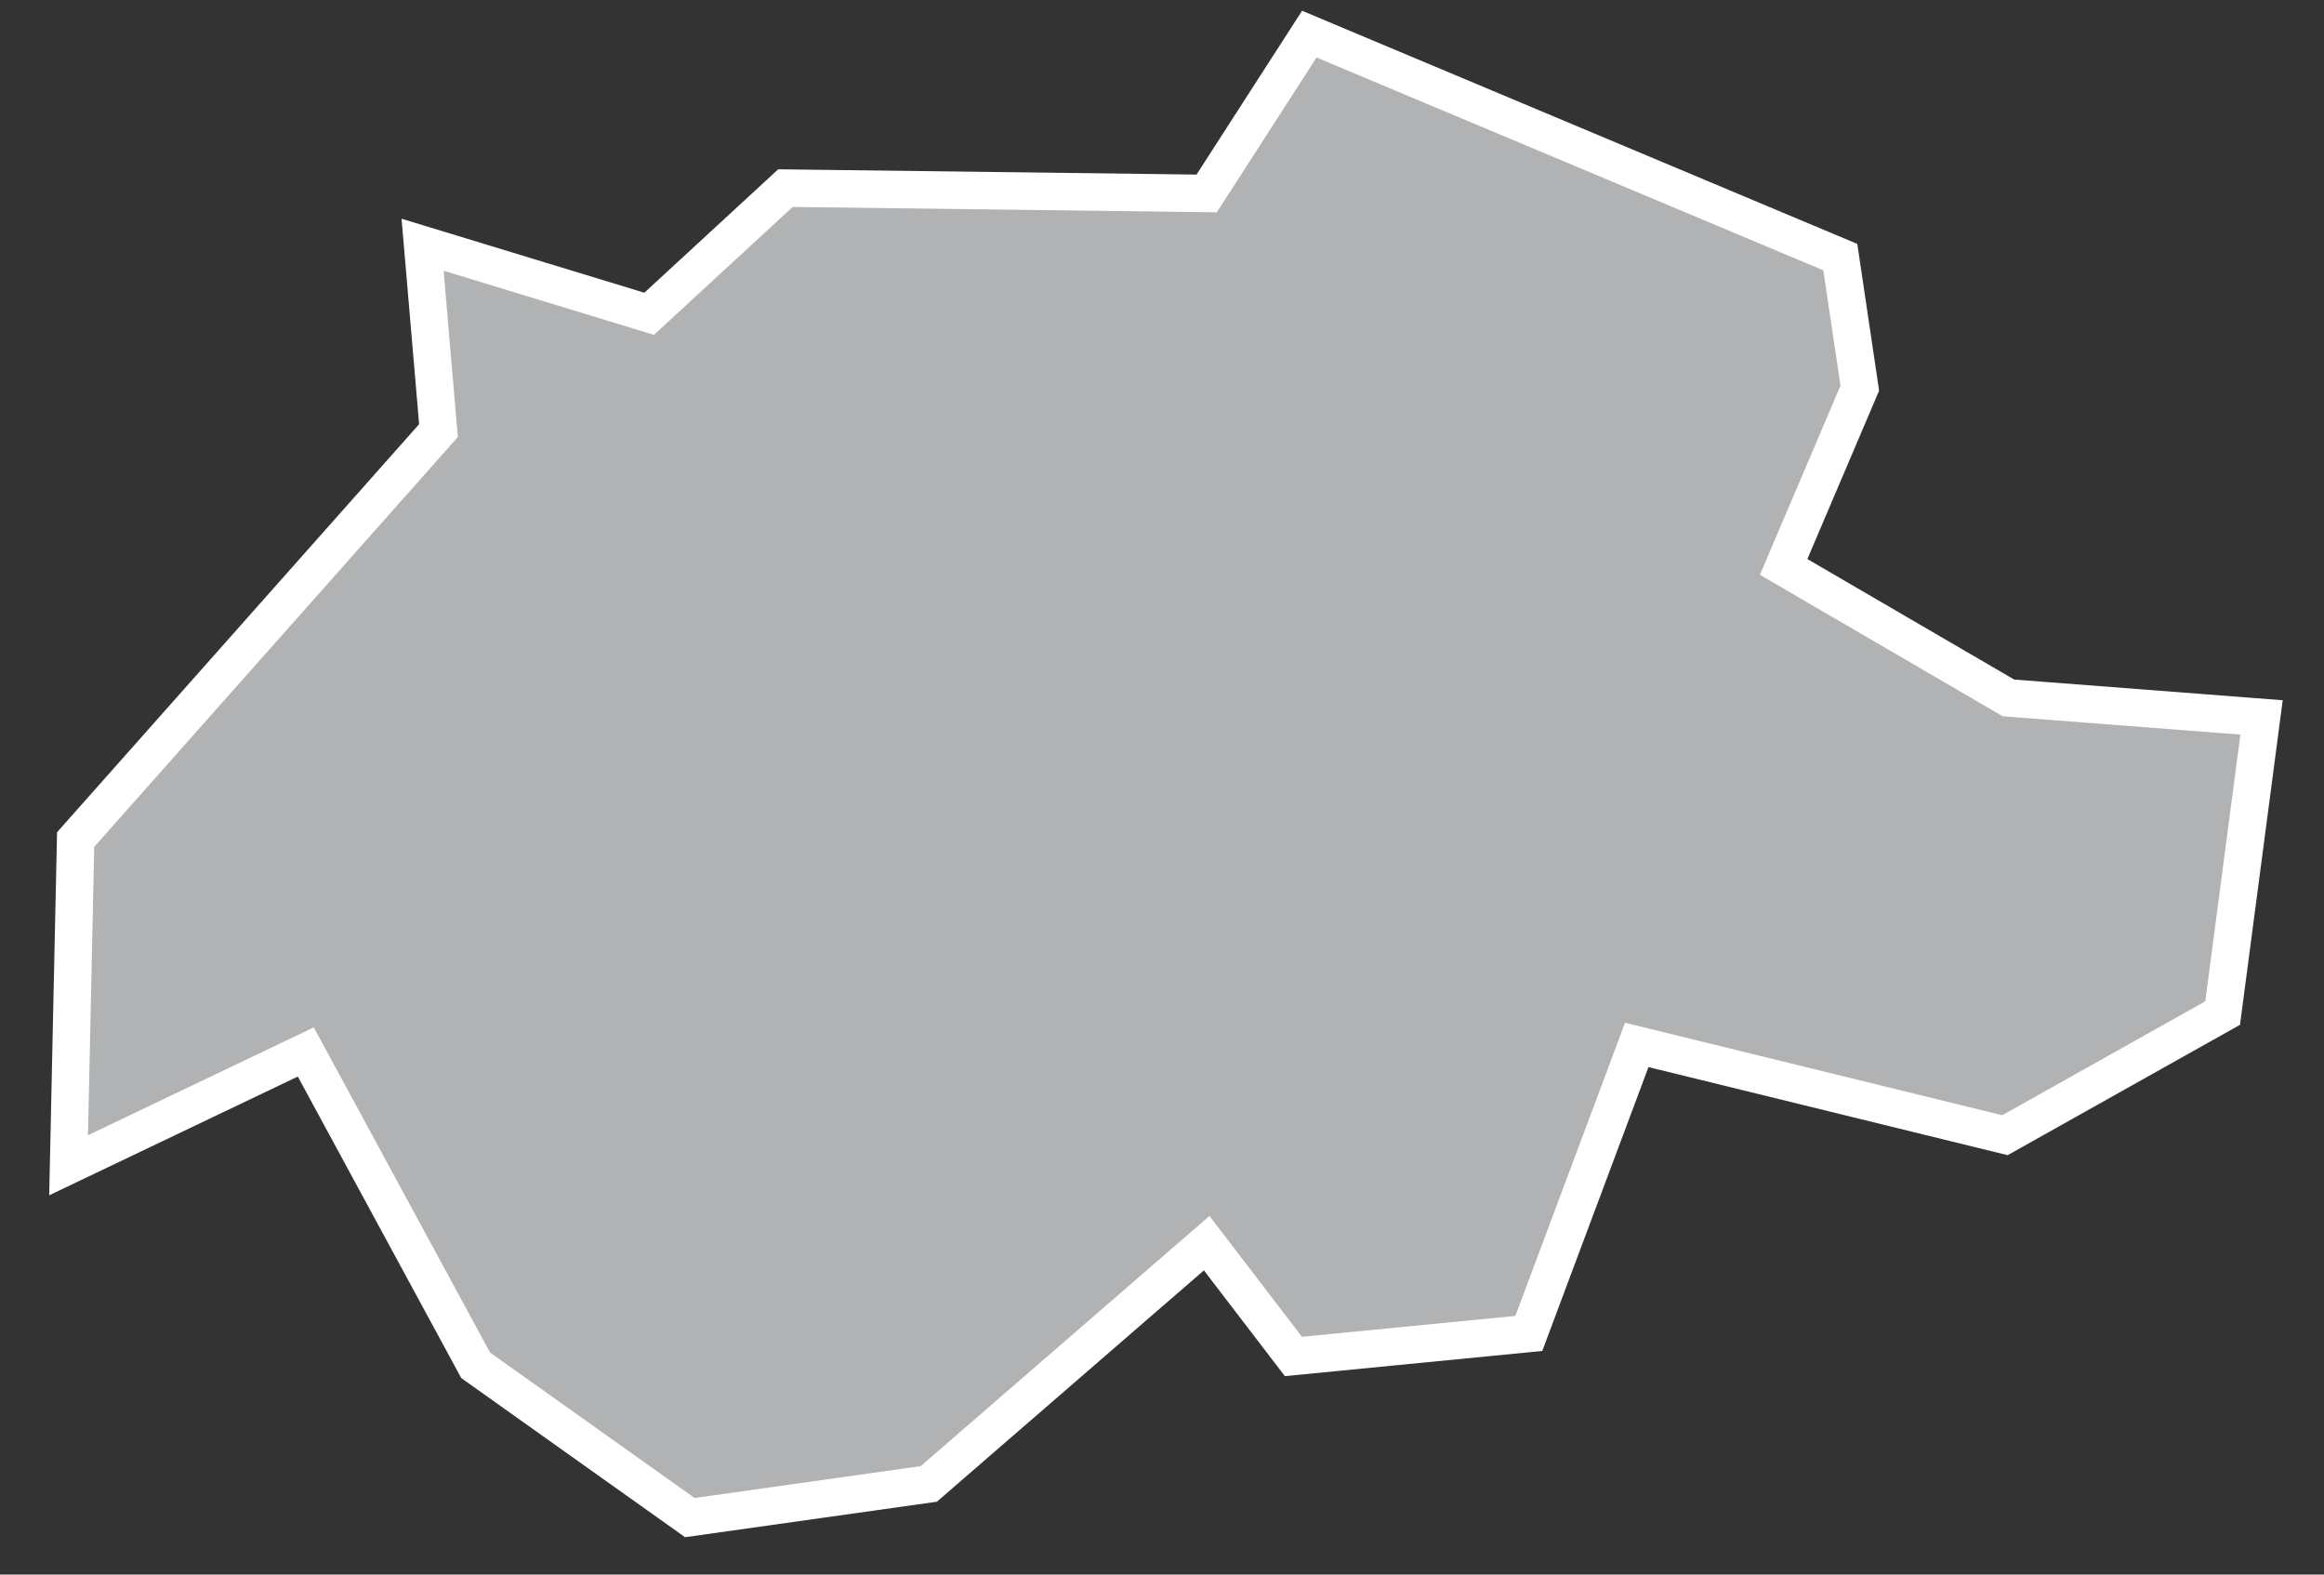 <?xml version="1.0" encoding="UTF-8"?>
<svg width="31px" height="21px" viewBox="0 0 31 21" version="1.1" xmlns="http://www.w3.org/2000/svg" xmlns:xlink="http://www.w3.org/1999/xlink">
    <rect x="0" y="0" width="31" height="21" fill="#333333" stroke="none"/>
    <!-- Generator: Sketch 43.2 (39069) - http://www.bohemiancoding.com/sketch -->
    <title>CH</title>
    <desc>Created with Sketch.</desc>
    <defs></defs>
    <g id="Map-countries" stroke="none" stroke-width="1" fill="none" fill-rule="evenodd">
        <g id="Artboard" transform="translate(-1354, -889)" stroke-width="0.5" stroke="#FFFFFF" fill="#B1B2B3">
            <polygon id="CH" points="1378.548 892.429 1378.808 894.177 1377.792 896.561 1380.791 898.308 1384.167 898.568 1383.648 902.511 1380.744 904.14 1375.833 902.936 1374.393 906.784 1371.253 907.091 1370.096 905.58 1366.389 908.791 1363.202 909.24 1360.345 907.209 1358.079 903.03 1354.915 904.541 1355.009 900.197 1359.849 894.743 1359.637 892.264 1362.659 893.185 1364.477 891.509 1370.096 891.58 1371.465 889.455"></polygon>
        </g>
    </g>
</svg>